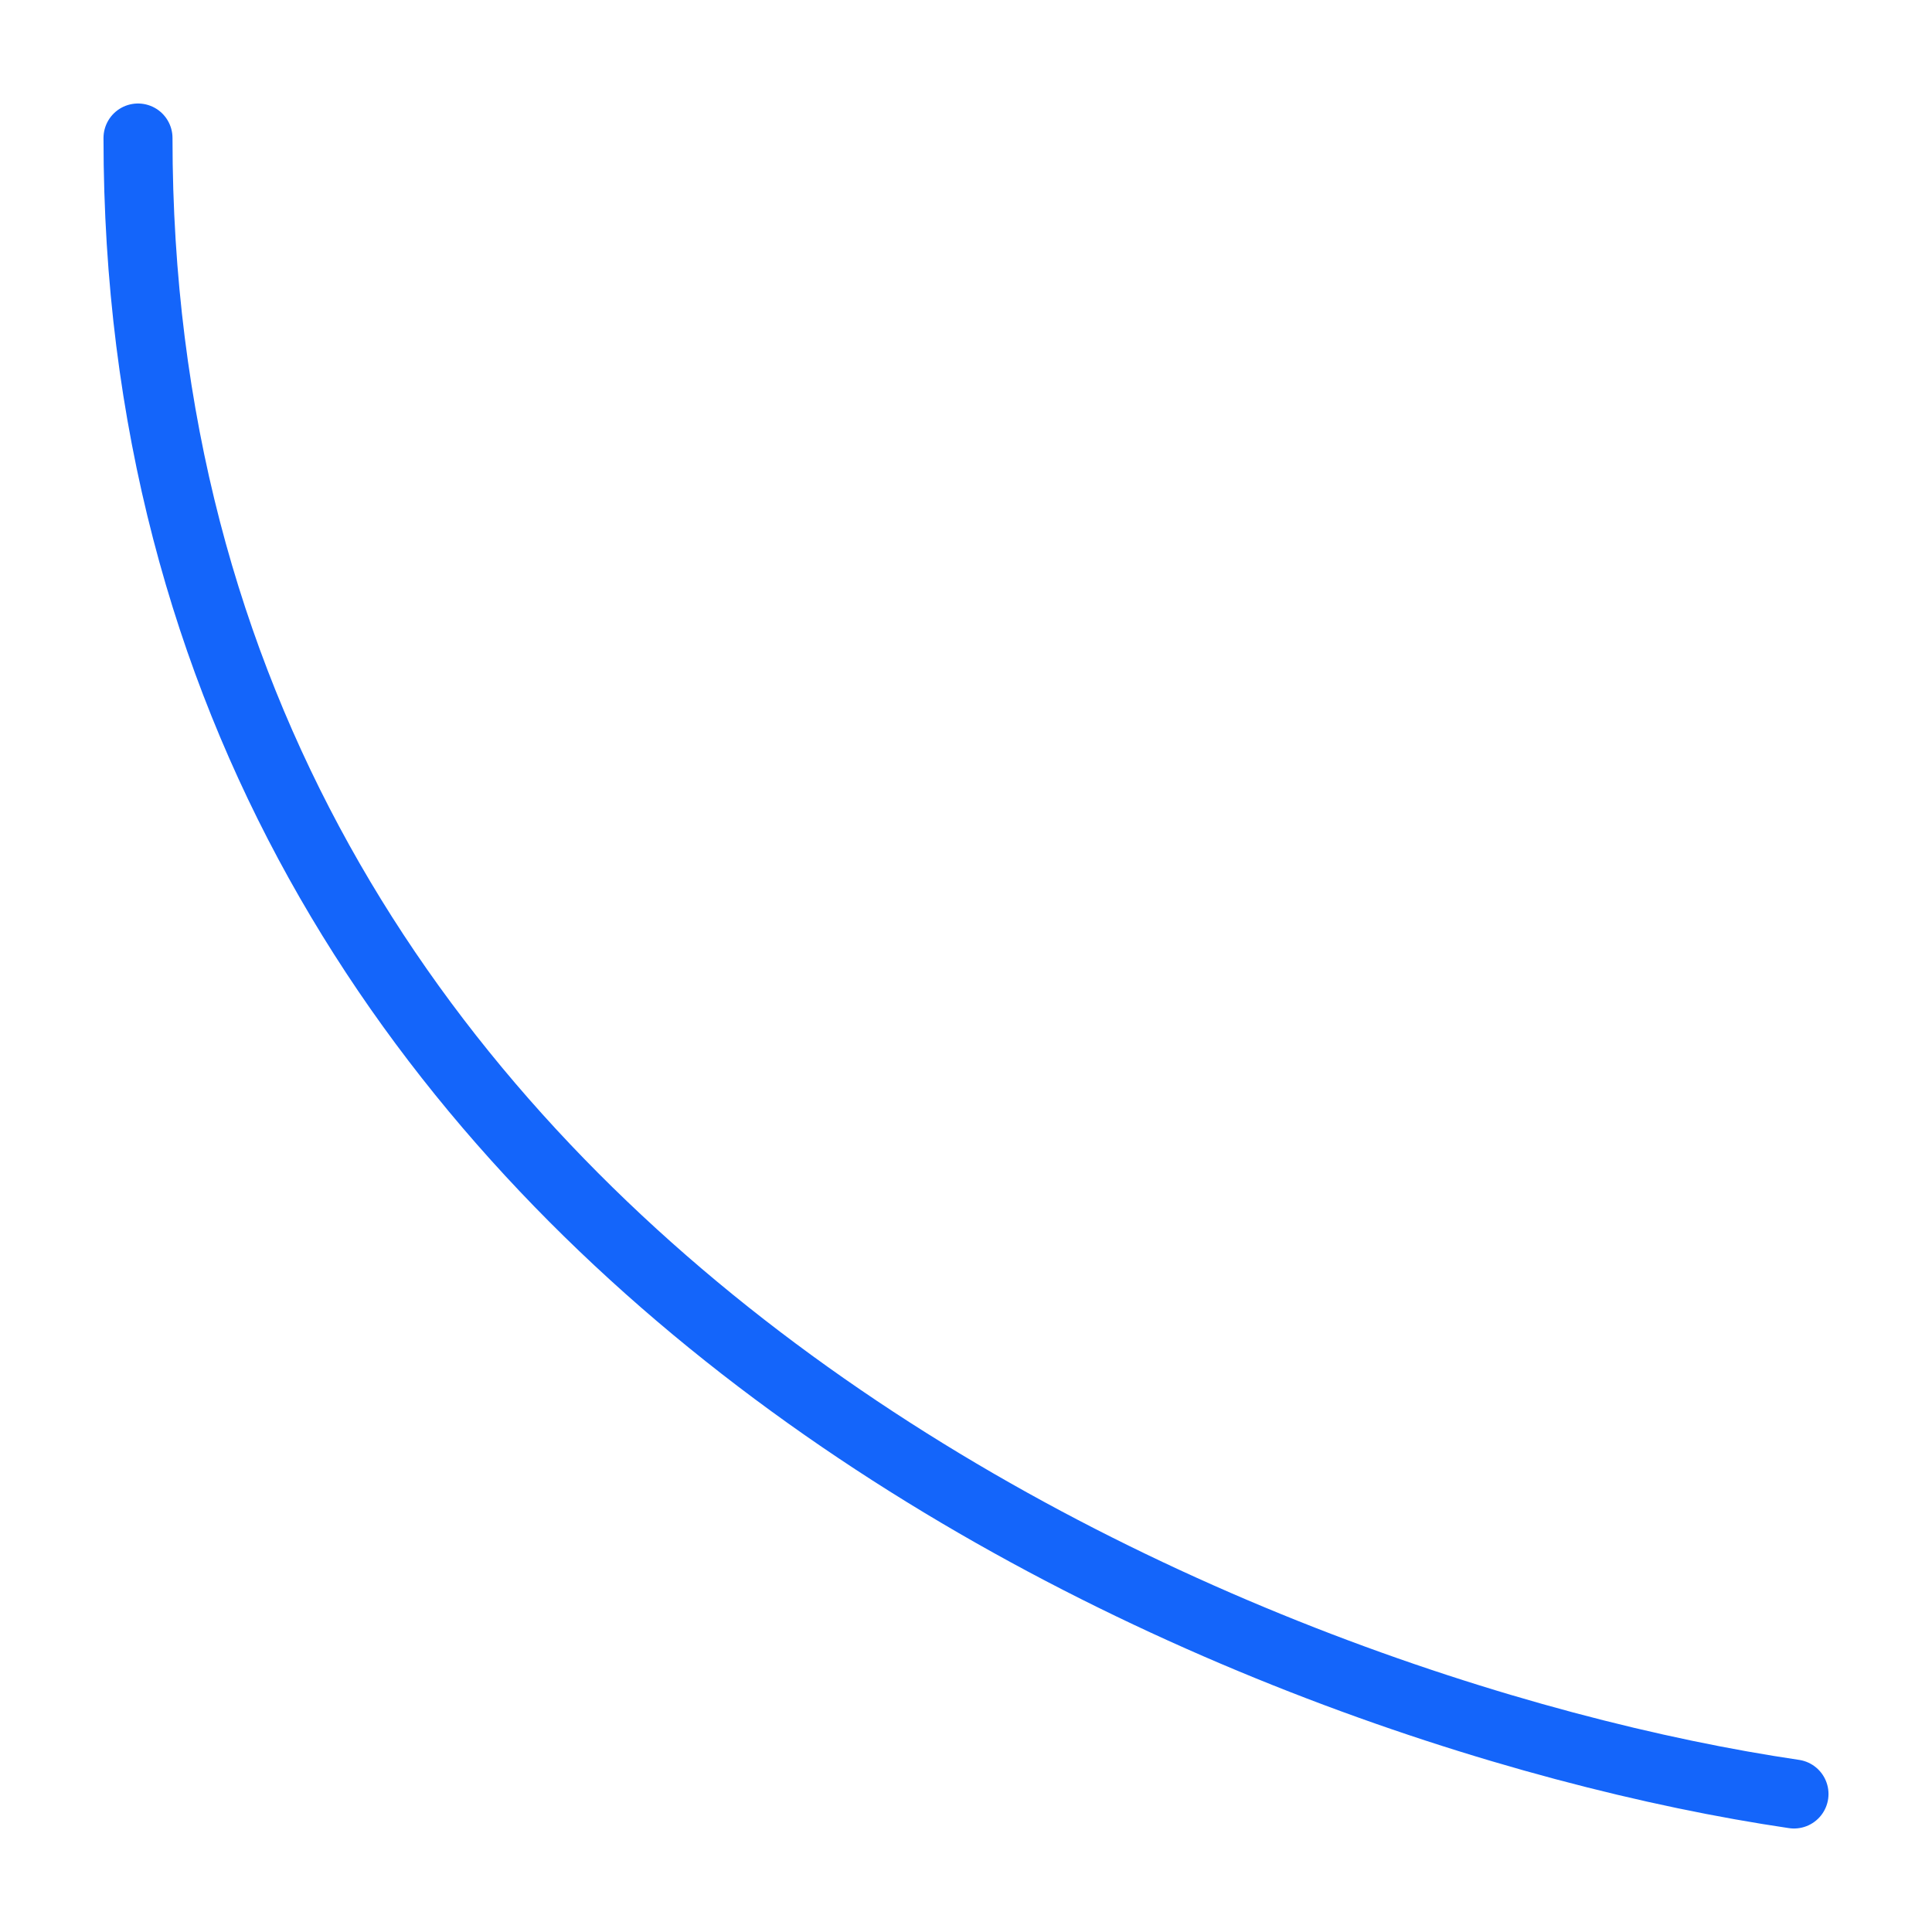 <svg width="28" height="28" viewBox="0 0 28 28" fill="none" xmlns="http://www.w3.org/2000/svg">
<path d="M26 26C18 24.821 2 18.37 2 2" stroke="#1465FA" strokeWidth="3" stroke-linecap="round"/>
</svg>
